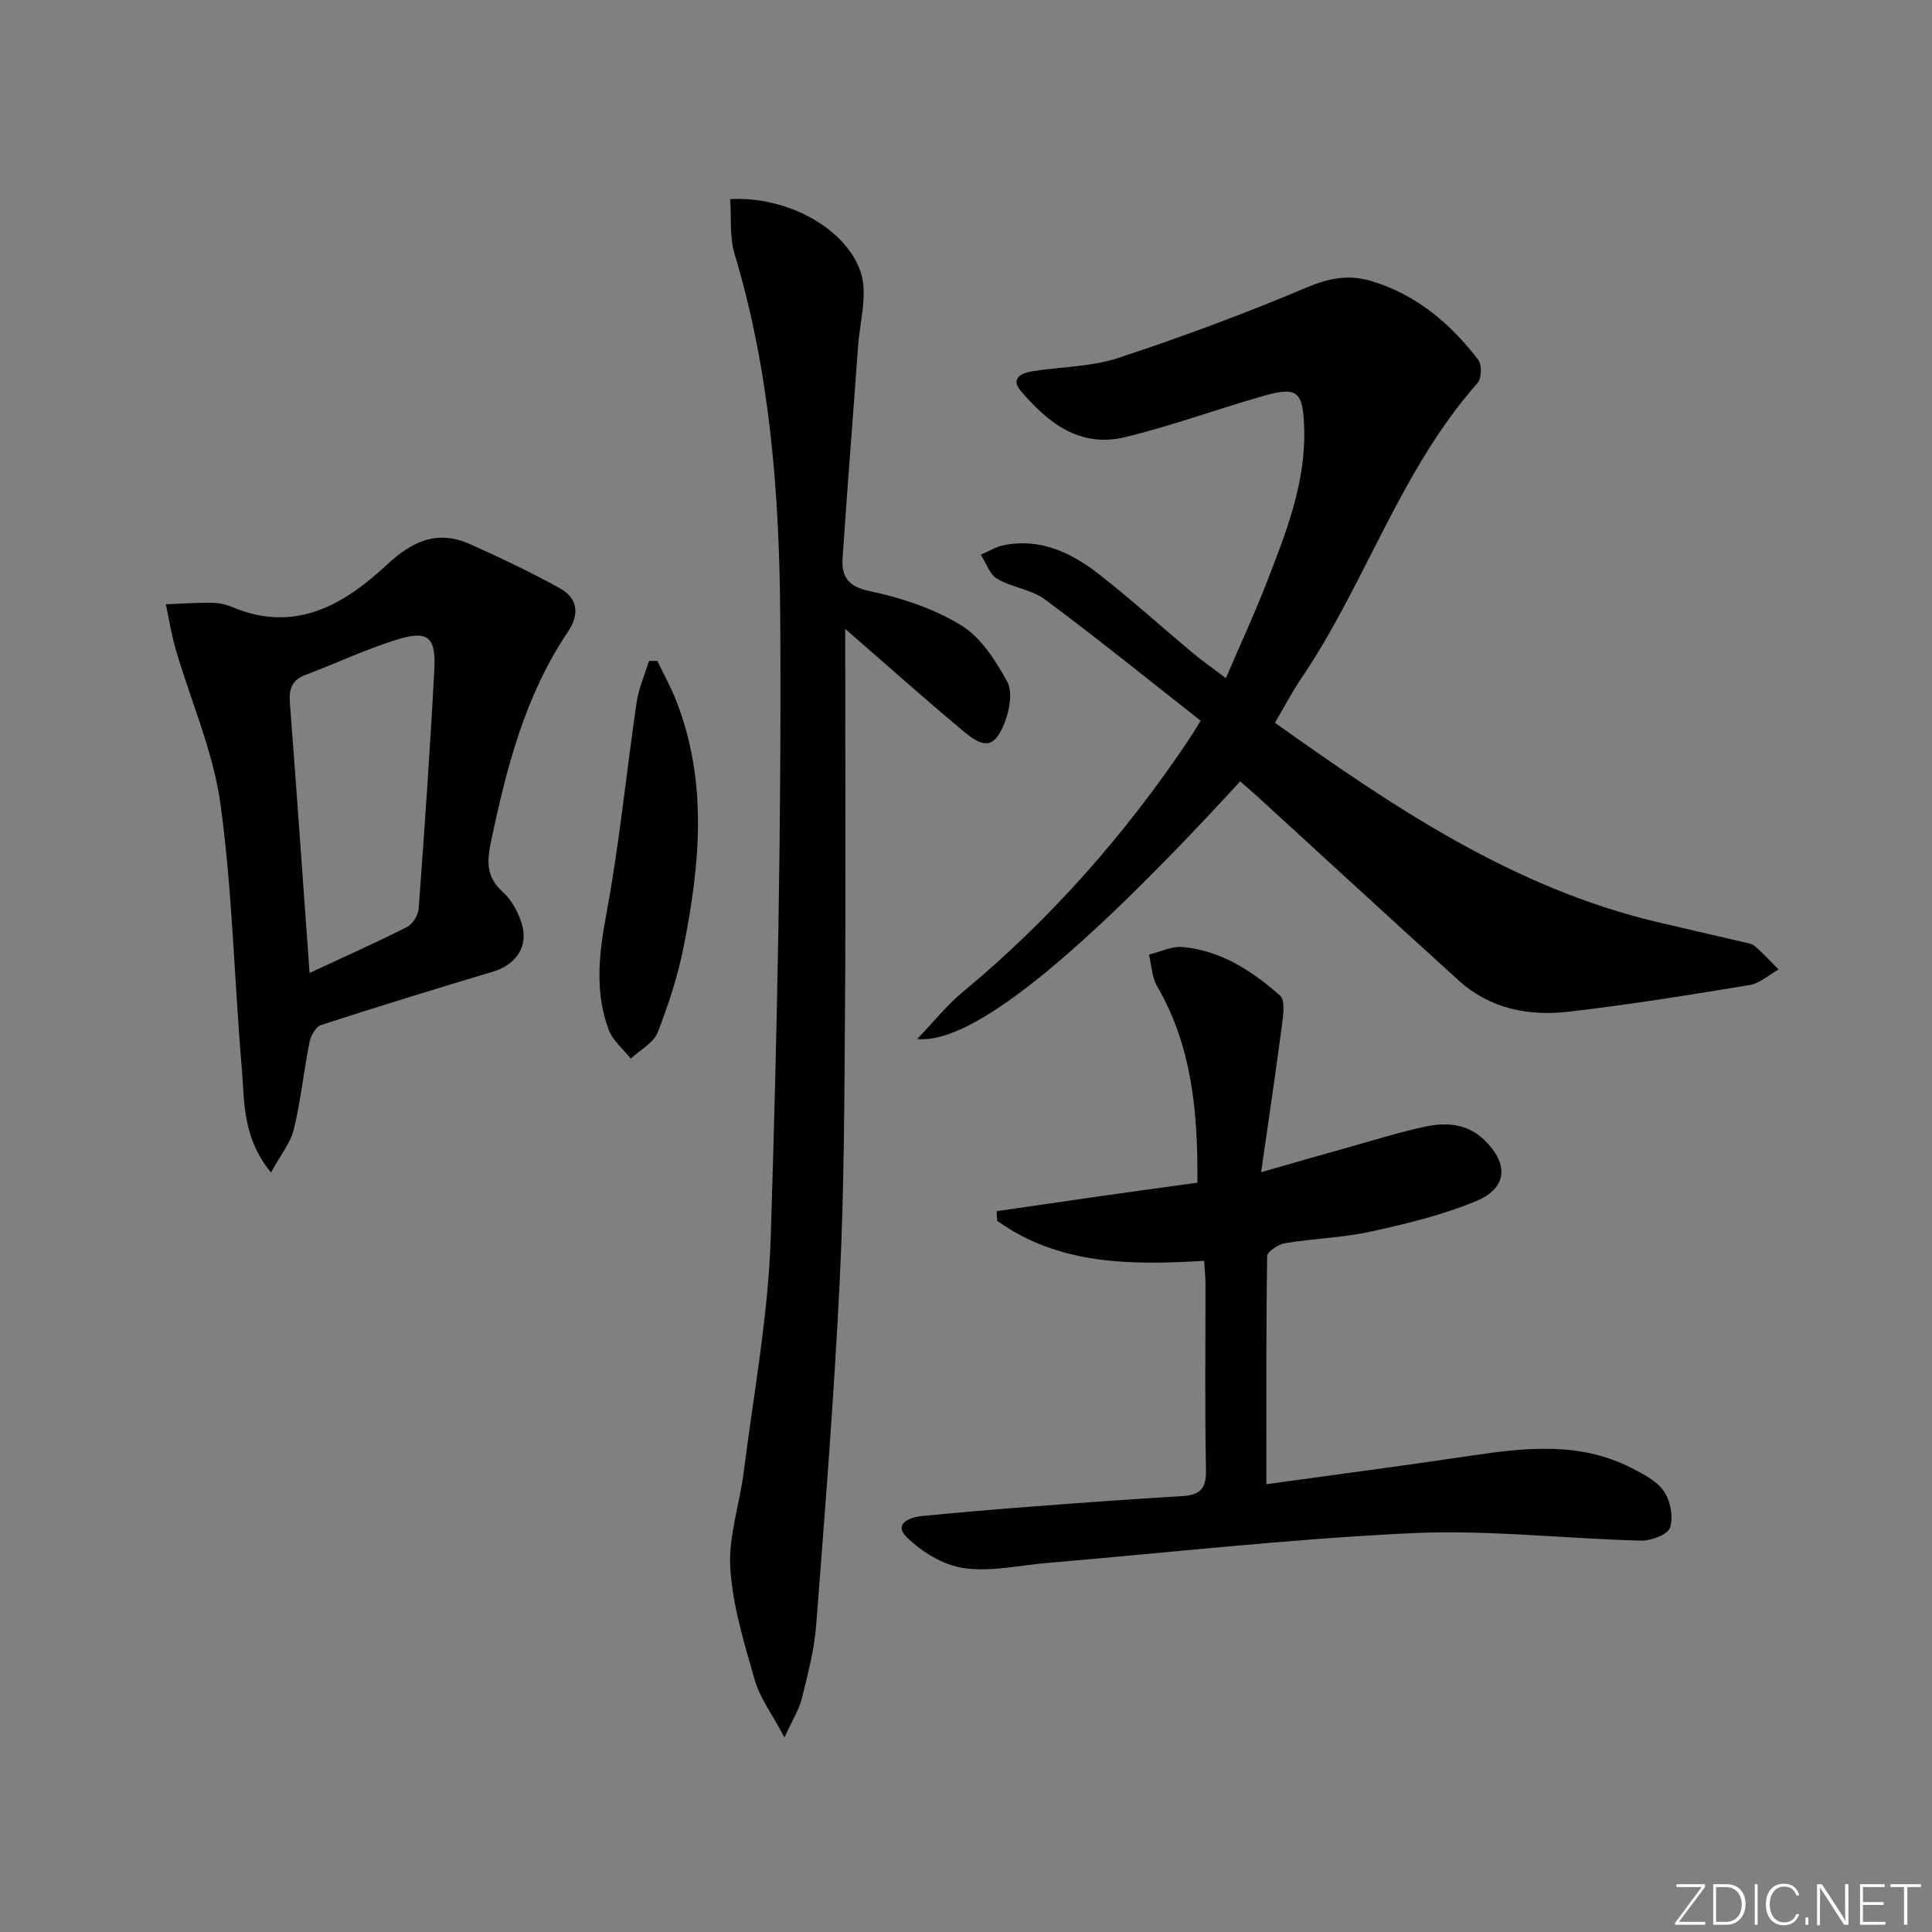 <svg enable-background="new 0 0 400 400" viewBox="0 0 400 400" xmlns="http://www.w3.org/2000/svg"><rect x="0" y="0" width="400" height="400" fill="#808080" stroke="none"/><g fill="#fafbfc"><path d="m346.9 398 5.4-7.3h-5.2v-.6h5.9v.6l-5.4 7.2h5.5l-.1.6h-6.2v-.5z"/><path d="m354.7 390.1h2.8c2.3 0 3.9 1.6 3.9 4.1s-1.6 4.3-3.9 4.3h-2.8zm.6 7.8h2c2.2 0 3.3-1.6 3.3-3.6 0-1.8-1-3.6-3.3-3.6h-2z"/><path d="m363.9 390.1v8.4h-.6v-8.4z"/><path d="m372.5 396.3c-.4 1.3-1.4 2.3-3.2 2.3-2.4 0-3.7-1.9-3.7-4.3 0-2.3 1.2-4.3 3.7-4.3 1.8 0 2.9 1 3.2 2.4h-.6c-.4-1.1-1.1-1.8-2.5-1.8-2.1 0-3 1.9-3 3.7s.9 3.7 3 3.7c1.4 0 2.1-.7 2.5-1.7z"/><path d="m373.8 398.5v-1.5h.6v1.5z"/><path d="m376.2 398.5v-8.4h1c1.3 2 4.4 6.7 4.9 7.6-.1-1.2-.1-2.4-.1-3.8v-3.8h.7v8.4h-.9c-1.2-1.9-4.4-6.8-5-7.7.1 1.1 0 2.3 0 3.9v3.9h-.6z"/><path d="m390 394.4h-4.3v3.5h4.7l-.1.6h-5.2v-8.4h5.1v.6h-4.5v3.1h4.3z"/><path d="m394.2 390.7h-2.8v-.6h6.3v.6h-2.8v7.8h-.7z"/></g><path d="m256.76 161.78c-33.38 36.36-55.62 54.49-66.86 53.33 3.47-3.62 6.1-6.96 9.31-9.62 18.22-15.09 33.68-32.63 46.85-52.24.63-.94 1.21-1.93 2.52-4.04-10.73-8.42-21.29-16.97-32.18-25.07-2.82-2.1-6.86-2.49-9.96-4.31-1.56-.92-2.27-3.28-3.37-4.99 1.59-.67 3.12-1.64 4.78-1.97 7.67-1.52 14.09 1.63 19.83 6.13 6.54 5.12 12.72 10.71 19.09 16.04 2.03 1.7 4.21 3.22 7.03 5.37 2.96-6.89 5.93-13.3 8.48-19.87 4.03-10.38 8.16-20.76 7.73-32.24-.27-7.25-1.42-8.33-8.44-6.33-9.55 2.73-18.92 6.17-28.55 8.52-9.68 2.36-16.21-3.22-21.6-9.46-2.33-2.69.02-3.8 2.41-4.18 5.9-.92 12.09-.9 17.67-2.73 13.21-4.35 26.28-9.21 39.09-14.62 4.62-1.95 8.72-2.7 13.34-1.31 9.3 2.8 16.35 8.77 22.12 16.3.78 1.02.71 3.84-.14 4.8-15.99 18.08-23.14 41.4-36.42 61.06-2.03 3.01-3.73 6.24-5.53 9.29 24.64 17.54 49.37 34.2 79.1 41.25 5.81 1.38 11.64 2.69 17.45 4.06.96.23 2.1.34 2.79.93 1.76 1.49 3.31 3.22 4.94 4.85-2.01 1.11-3.9 2.87-6.03 3.22-12.43 2.05-24.88 4.05-37.39 5.51-8.3.97-16.31-.58-22.78-6.44-14.19-12.85-28.26-25.82-42.39-38.74-.85-.75-1.74-1.49-2.89-2.5z" fill="#010000"/><path d="m151.17 41.23c11.45-.66 23.79 5.77 26.98 14.97 1.6 4.59-.14 10.38-.51 15.62-1.04 14.56-2.21 29.11-3.19 43.67-.25 3.79 1 5.92 5.59 6.89 6.57 1.38 13.29 3.62 18.97 7.09 4.07 2.49 7.12 7.27 9.51 11.64 1.18 2.16.49 5.97-.54 8.56-1.97 4.97-4.03 5.44-8.19 1.98-8.19-6.8-16.11-13.9-24.8-21.44v5.3c0 24.33.13 48.65-.04 72.98-.13 18.8-.17 37.63-1.08 56.4-1.16 23.89-3.05 47.75-4.89 71.61-.39 5.09-1.73 10.13-2.96 15.12-.56 2.29-1.91 4.39-3.6 8.09-2.58-4.85-5.06-8.11-6.12-11.78-2.2-7.63-4.61-15.42-5.1-23.26-.41-6.59 1.96-13.32 2.8-20.02 2.03-16.14 5.06-32.26 5.57-48.45 1.35-42.75 2.24-85.55 1.97-128.32-.16-25.35-2.05-50.77-9.48-75.38-1.02-3.44-.61-7.34-.89-11.27z" fill="#010000"/><path d="m262.19 307.29c14.79-2.05 28.58-3.85 42.33-5.9 11.28-1.68 22.5-2.94 33.18 2.5 2.48 1.26 5.29 2.68 6.77 4.83 1.36 1.98 2.02 5.34 1.3 7.55-.47 1.45-3.95 2.76-6.05 2.7-15.78-.4-31.61-2.28-47.32-1.55-25.2 1.18-50.32 4.03-75.47 6.16-5.79.49-11.72 1.88-17.34 1.09-4.22-.59-8.72-3.33-11.84-6.39-2.82-2.77.53-4.15 3.19-4.41 7.44-.72 14.89-1.36 22.35-1.93 10.44-.79 20.89-1.57 31.35-2.17 3.66-.21 5.14-1.41 5.05-5.42-.27-12.82-.09-25.66-.11-38.48 0-1.47-.16-2.93-.28-4.83-15.2.91-30.03.88-42.84-8.28-.04-.67-.07-1.33-.11-2 6.87-.99 13.73-2 20.6-2.98 6.88-.98 13.76-1.92 20.96-2.92.11-14.4-1.05-28.13-8.36-40.71-1.08-1.87-1.14-4.33-1.67-6.51 2.33-.56 4.72-1.78 6.98-1.57 7.93.74 14.4 4.96 20.17 10.07 1.05.93.67 3.89.42 5.84-1.29 9.8-2.75 19.58-4.35 30.71 7.25-2.07 12.76-3.67 18.29-5.21 5.26-1.47 10.49-3.13 15.83-4.25 4.32-.91 8.64-.57 12.12 2.82 5.01 4.87 4.81 9.86-1.61 12.57-6.96 2.93-14.46 4.72-21.88 6.36-5.81 1.28-11.87 1.43-17.76 2.4-1.41.23-3.72 1.74-3.74 2.68-.23 15.12-.16 30.25-.16 47.23z" fill="#010000"/><path d="m56.1 242.76c-6.01-7.41-5.46-14.79-6.05-21.73-1.56-18.19-1.92-36.53-4.41-54.59-1.49-10.85-6.12-21.25-9.23-31.89-.9-3.09-1.4-6.29-2.08-9.44 3.16-.12 6.32-.35 9.48-.31 1.46.02 3.01.34 4.35.91 12.94 5.45 23.04-.51 31.91-8.76 5.37-5 10.55-7.3 17.32-4.26 6.29 2.83 12.54 5.79 18.57 9.13 3.67 2.04 4.05 5.38 1.65 8.94-8.94 13.24-12.78 28.32-15.99 43.68-.83 3.99-.93 7.18 2.46 10.21 1.87 1.67 3.26 4.28 3.98 6.73 1.37 4.66-1.3 8.38-5.97 9.78-11.91 3.57-23.8 7.22-35.62 11.06-1.08.35-2.12 2.18-2.38 3.48-1.2 6.01-1.81 12.15-3.25 18.1-.69 2.83-2.76 5.33-4.74 8.96zm7.99-41.32c7.33-3.41 13.83-6.3 20.17-9.51 1.17-.59 2.32-2.43 2.42-3.78 1.22-16.56 2.38-33.14 3.25-49.72.35-6.54-1.39-7.97-7.65-6.04-6.47 1.99-12.64 4.94-18.99 7.32-2.83 1.06-3.49 2.9-3.28 5.74 1.41 18.38 2.7 36.77 4.08 55.99z" fill="#010000"/><path d="m136.09 136.84c1.33 2.77 2.84 5.47 3.95 8.33 6.48 16.64 4.91 33.6 1.57 50.52-1.21 6.14-3.15 12.21-5.44 18.04-.86 2.2-3.66 3.65-5.58 5.44-1.56-1.97-3.72-3.72-4.56-5.96-2.94-7.86-2.02-15.75-.49-23.96 2.7-14.48 4.12-29.2 6.26-43.79.43-2.94 1.69-5.75 2.57-8.62z" fill="#010000"/></svg>